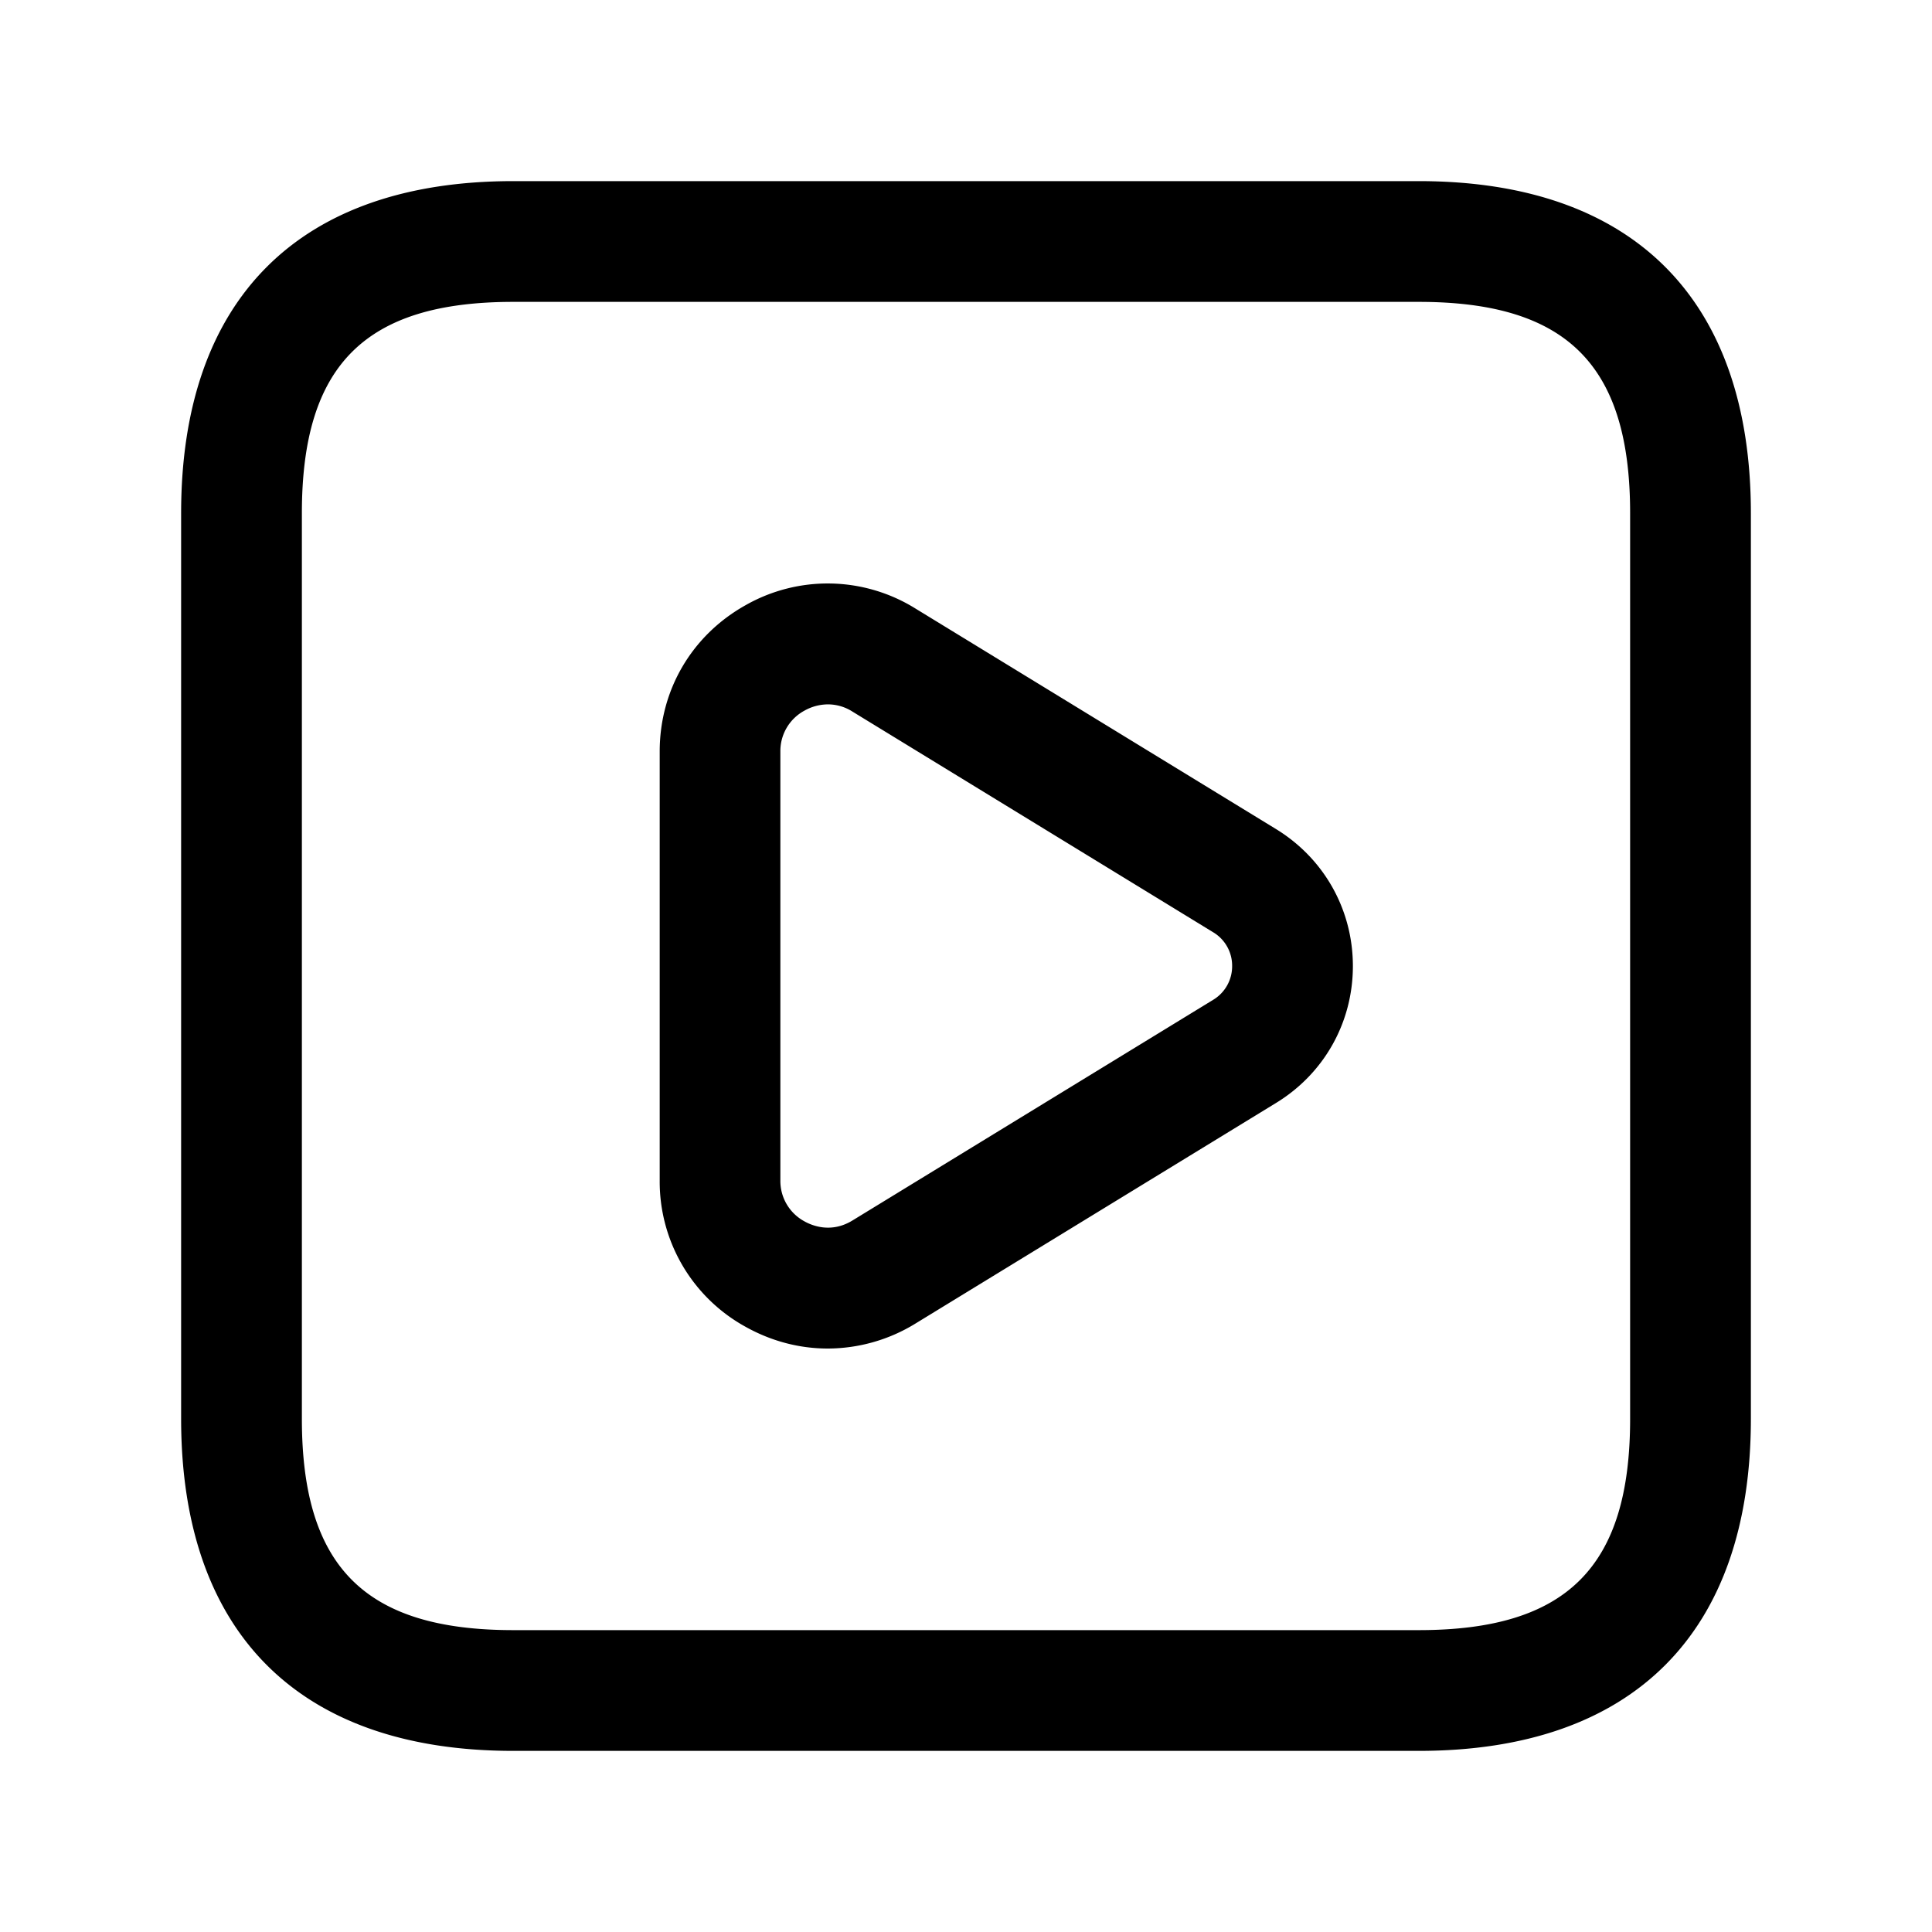 <svg xmlns="http://www.w3.org/2000/svg" width="24" height="24" fill="none"><path fill="currentColor" d="M17.625 21.75H6.375c-2.66 0-4.125-1.465-4.125-4.125V6.375c0-2.66 1.465-4.125 4.125-4.125h11.25c2.66 0 4.125 1.465 4.125 4.125v11.25c0 2.66-1.465 4.125-4.125 4.125m-11.25-18c-1.84 0-2.625.785-2.625 2.625v11.25c0 1.84.785 2.625 2.625 2.625h11.25c1.84 0 2.625-.785 2.625-2.625V6.375c0-1.84-.785-2.625-2.625-2.625zm3.908 13.002c-.35 0-.7-.09-1.023-.271a2.058 2.058 0 0 1-1.065-1.817V9.336c0-.764.398-1.443 1.065-1.817a2.064 2.064 0 0 1 2.113.041l4.48 2.74c.596.366.953 1.001.953 1.701 0 .7-.357 1.335-.954 1.7l-4.479 2.74a2.086 2.086 0 0 1-1.09.311m.002-8.002a.6.6 0 0 0-.292.078.57.57 0 0 0-.299.508v5.328a.57.57 0 0 0 .299.508c.091.051.33.153.597-.011l4.479-2.74a.486.486 0 0 0 .237-.421.484.484 0 0 0-.237-.42L10.59 8.84a.566.566 0 0 0-.305-.09"/></svg>